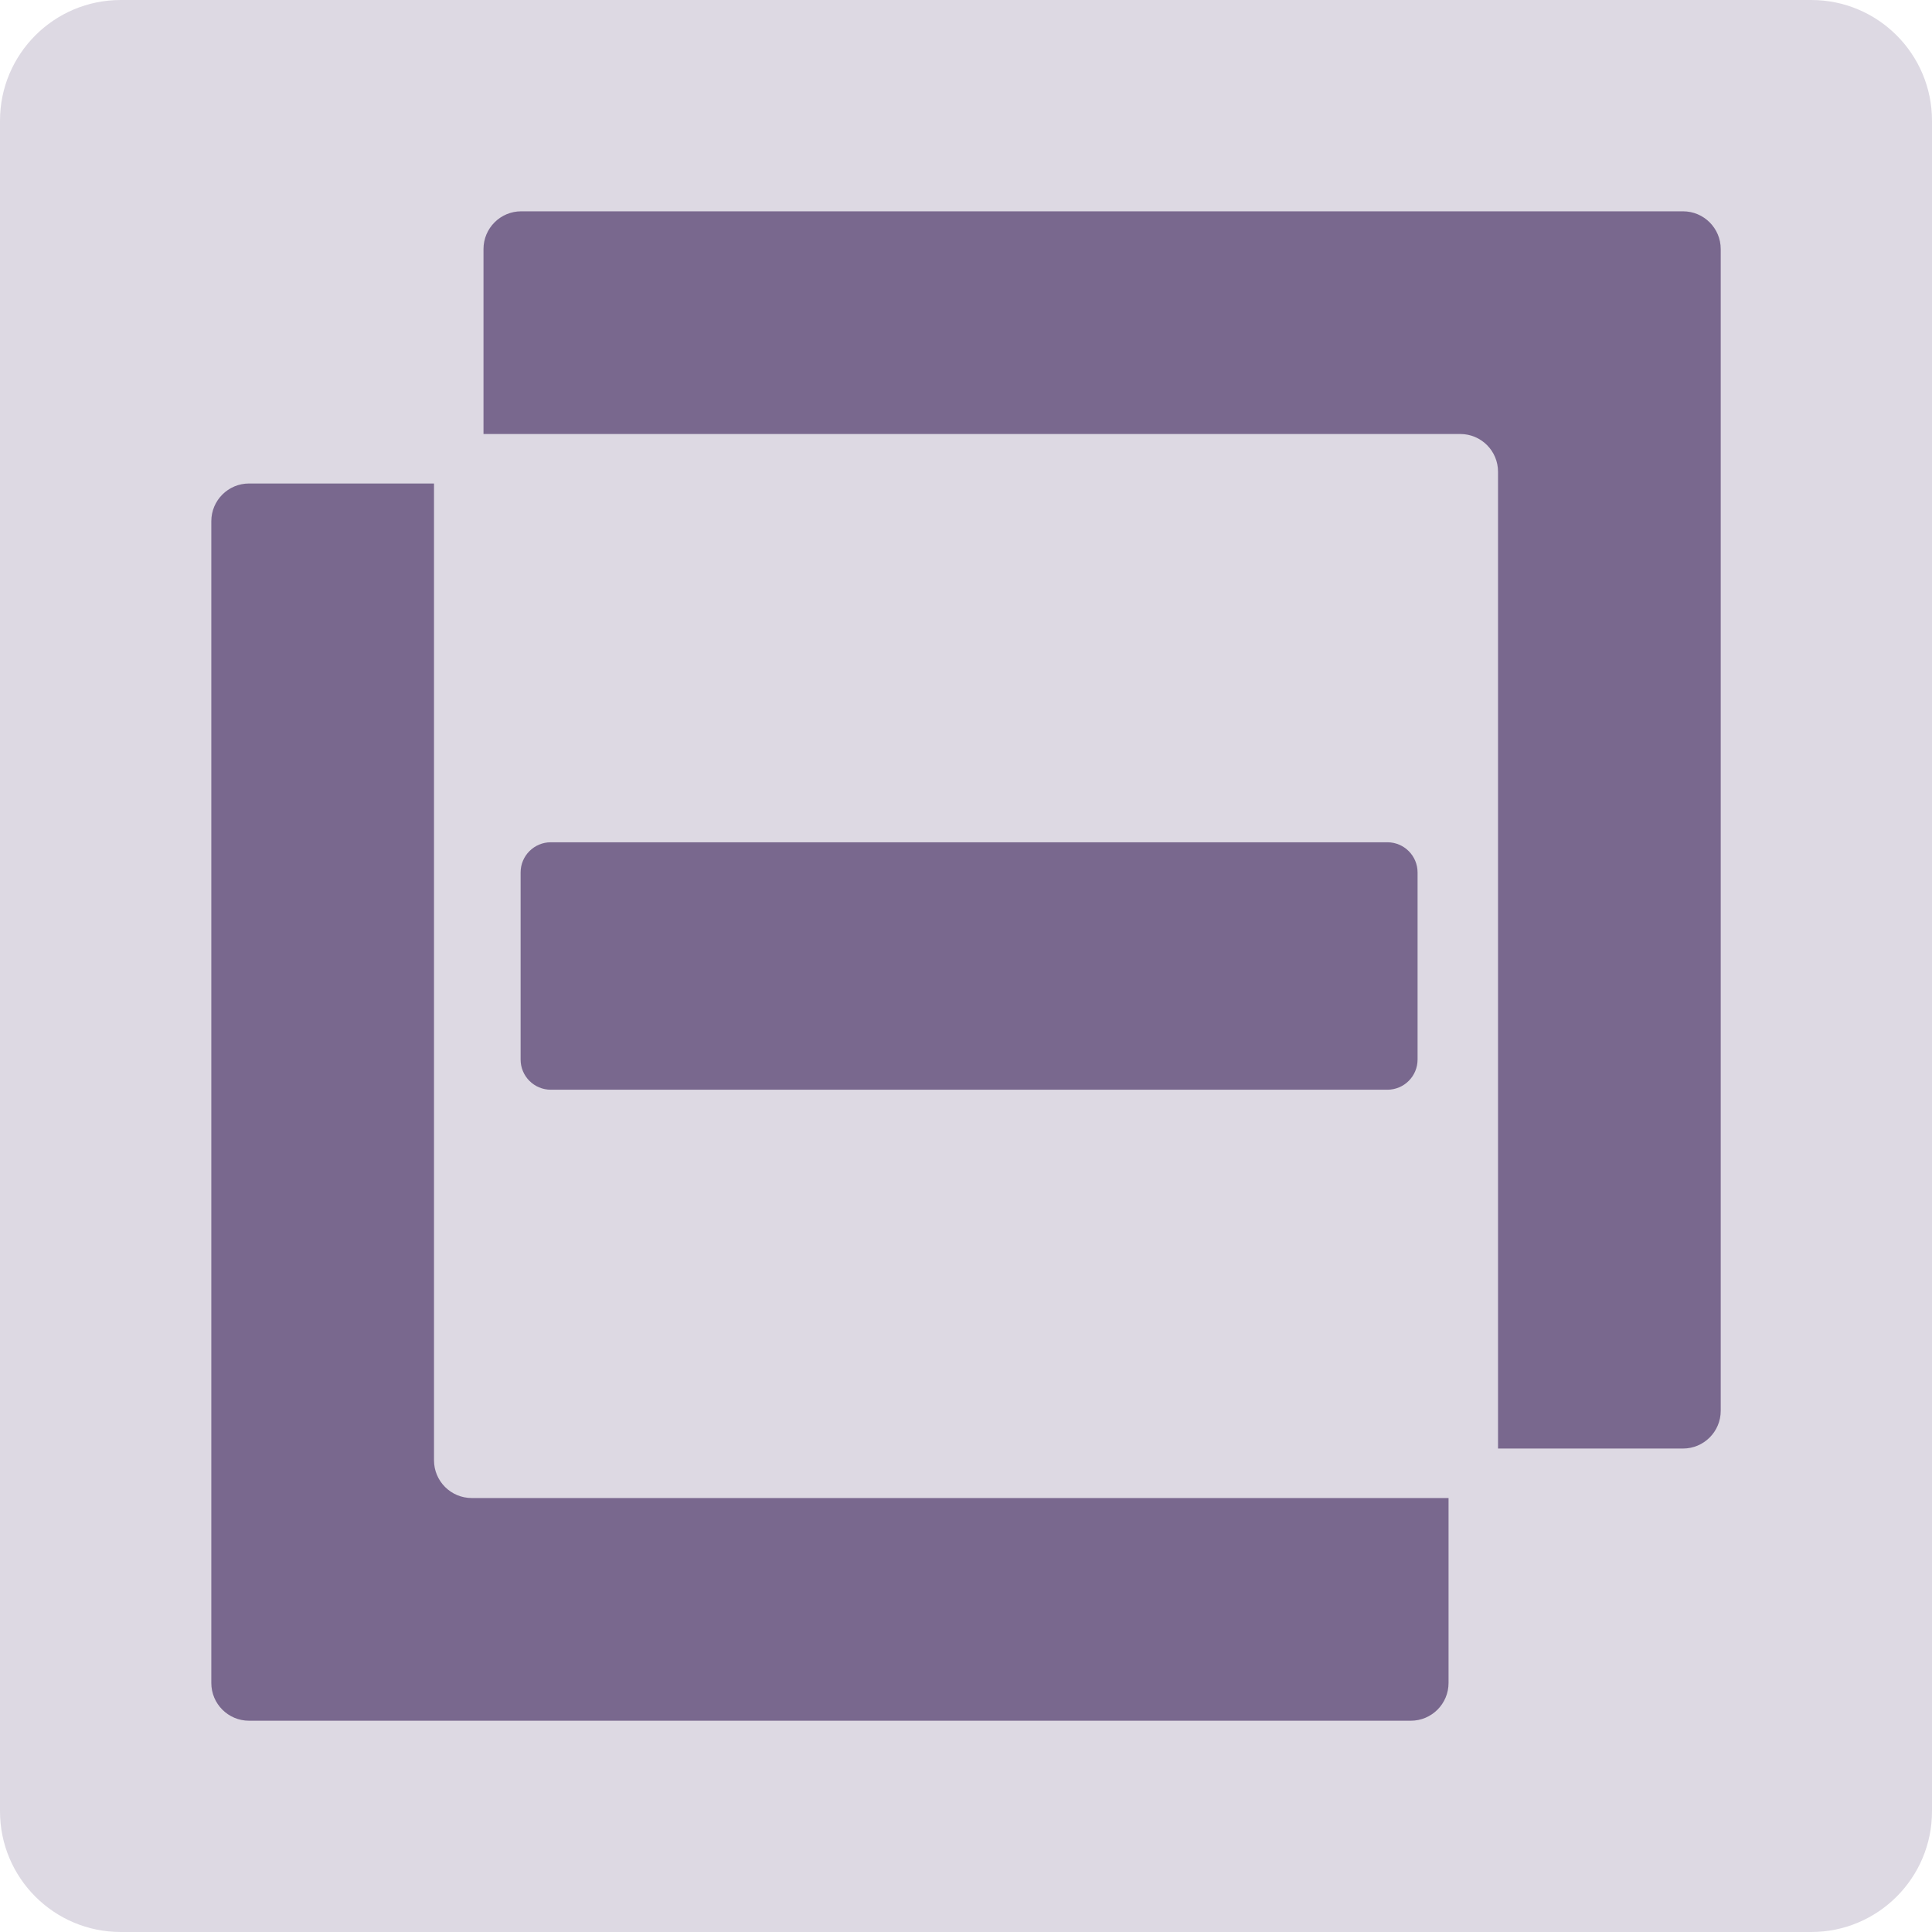 <?xml version="1.0" encoding="utf-8"?>
<svg width="512" height="512" viewBox="0 0 512 512" fill="none" stroke="none" version="1.1" xmlns:xlink="http://www.w3.org/1999/xlink" xmlns="http://www.w3.org/2000/svg">
  <g id="Logo LAN">
    <path id="Rectangle" d="M480 0C497.676 0 512 14.325 512 32L512 480C512 497.676 497.676 512 480 512L32 512C14.325 512 0 497.676 0 480L0 32C0 14.325 14.325 0 32 0L480 0Z" style="fill:#DDD9E3;mix-blend-mode:normal;" />
    <g id="Logo" transform="translate(56 56)">
      <path id="Rectangle Subtract Subtract" d="M59.016 0L10 0C4.476 0 0 4.476 0 10L0 317.878C0 323.402 4.476 327.878 10 327.878L317.878 327.878C323.401 327.878 327.878 323.402 327.878 317.878L327.878 268.862L69.016 268.862C63.493 268.862 59.016 264.385 59.016 258.862L59.016 0Z" style="fill:#79688E;fill-rule:evenodd;mix-blend-mode:normal;" transform="translate(0 72.131)" />
      <path id="Rectangle Subtract Subtract" d="M59.016 0L10 0C4.476 0 0 4.476 0 10L3.05176e-05 317.878C3.05176e-05 323.401 4.476 327.878 10 327.878L317.878 327.878C323.401 327.878 327.878 323.401 327.878 317.878L327.878 268.861L69.016 268.861C63.493 268.861 59.016 264.385 59.016 258.861L59.016 0Z" style="fill:#79688E;fill-rule:evenodd;mix-blend-mode:normal;" transform="matrix(-1 0 -0 -1 400.01 327.878)" />
      <path id="Rectangle" d="M229.704 0C234.123 0 237.704 3.581 237.704 8L237.704 57.574C237.704 61.993 234.123 65.574 229.704 65.574L8 65.574C3.581 65.574 0 61.993 0 57.574L0 8C0 3.581 3.581 0 8 0L229.704 0Z" style="fill:#79688E;mix-blend-mode:normal;" transform="translate(81.967 167.213)" />
    </g>
  </g>
</svg>